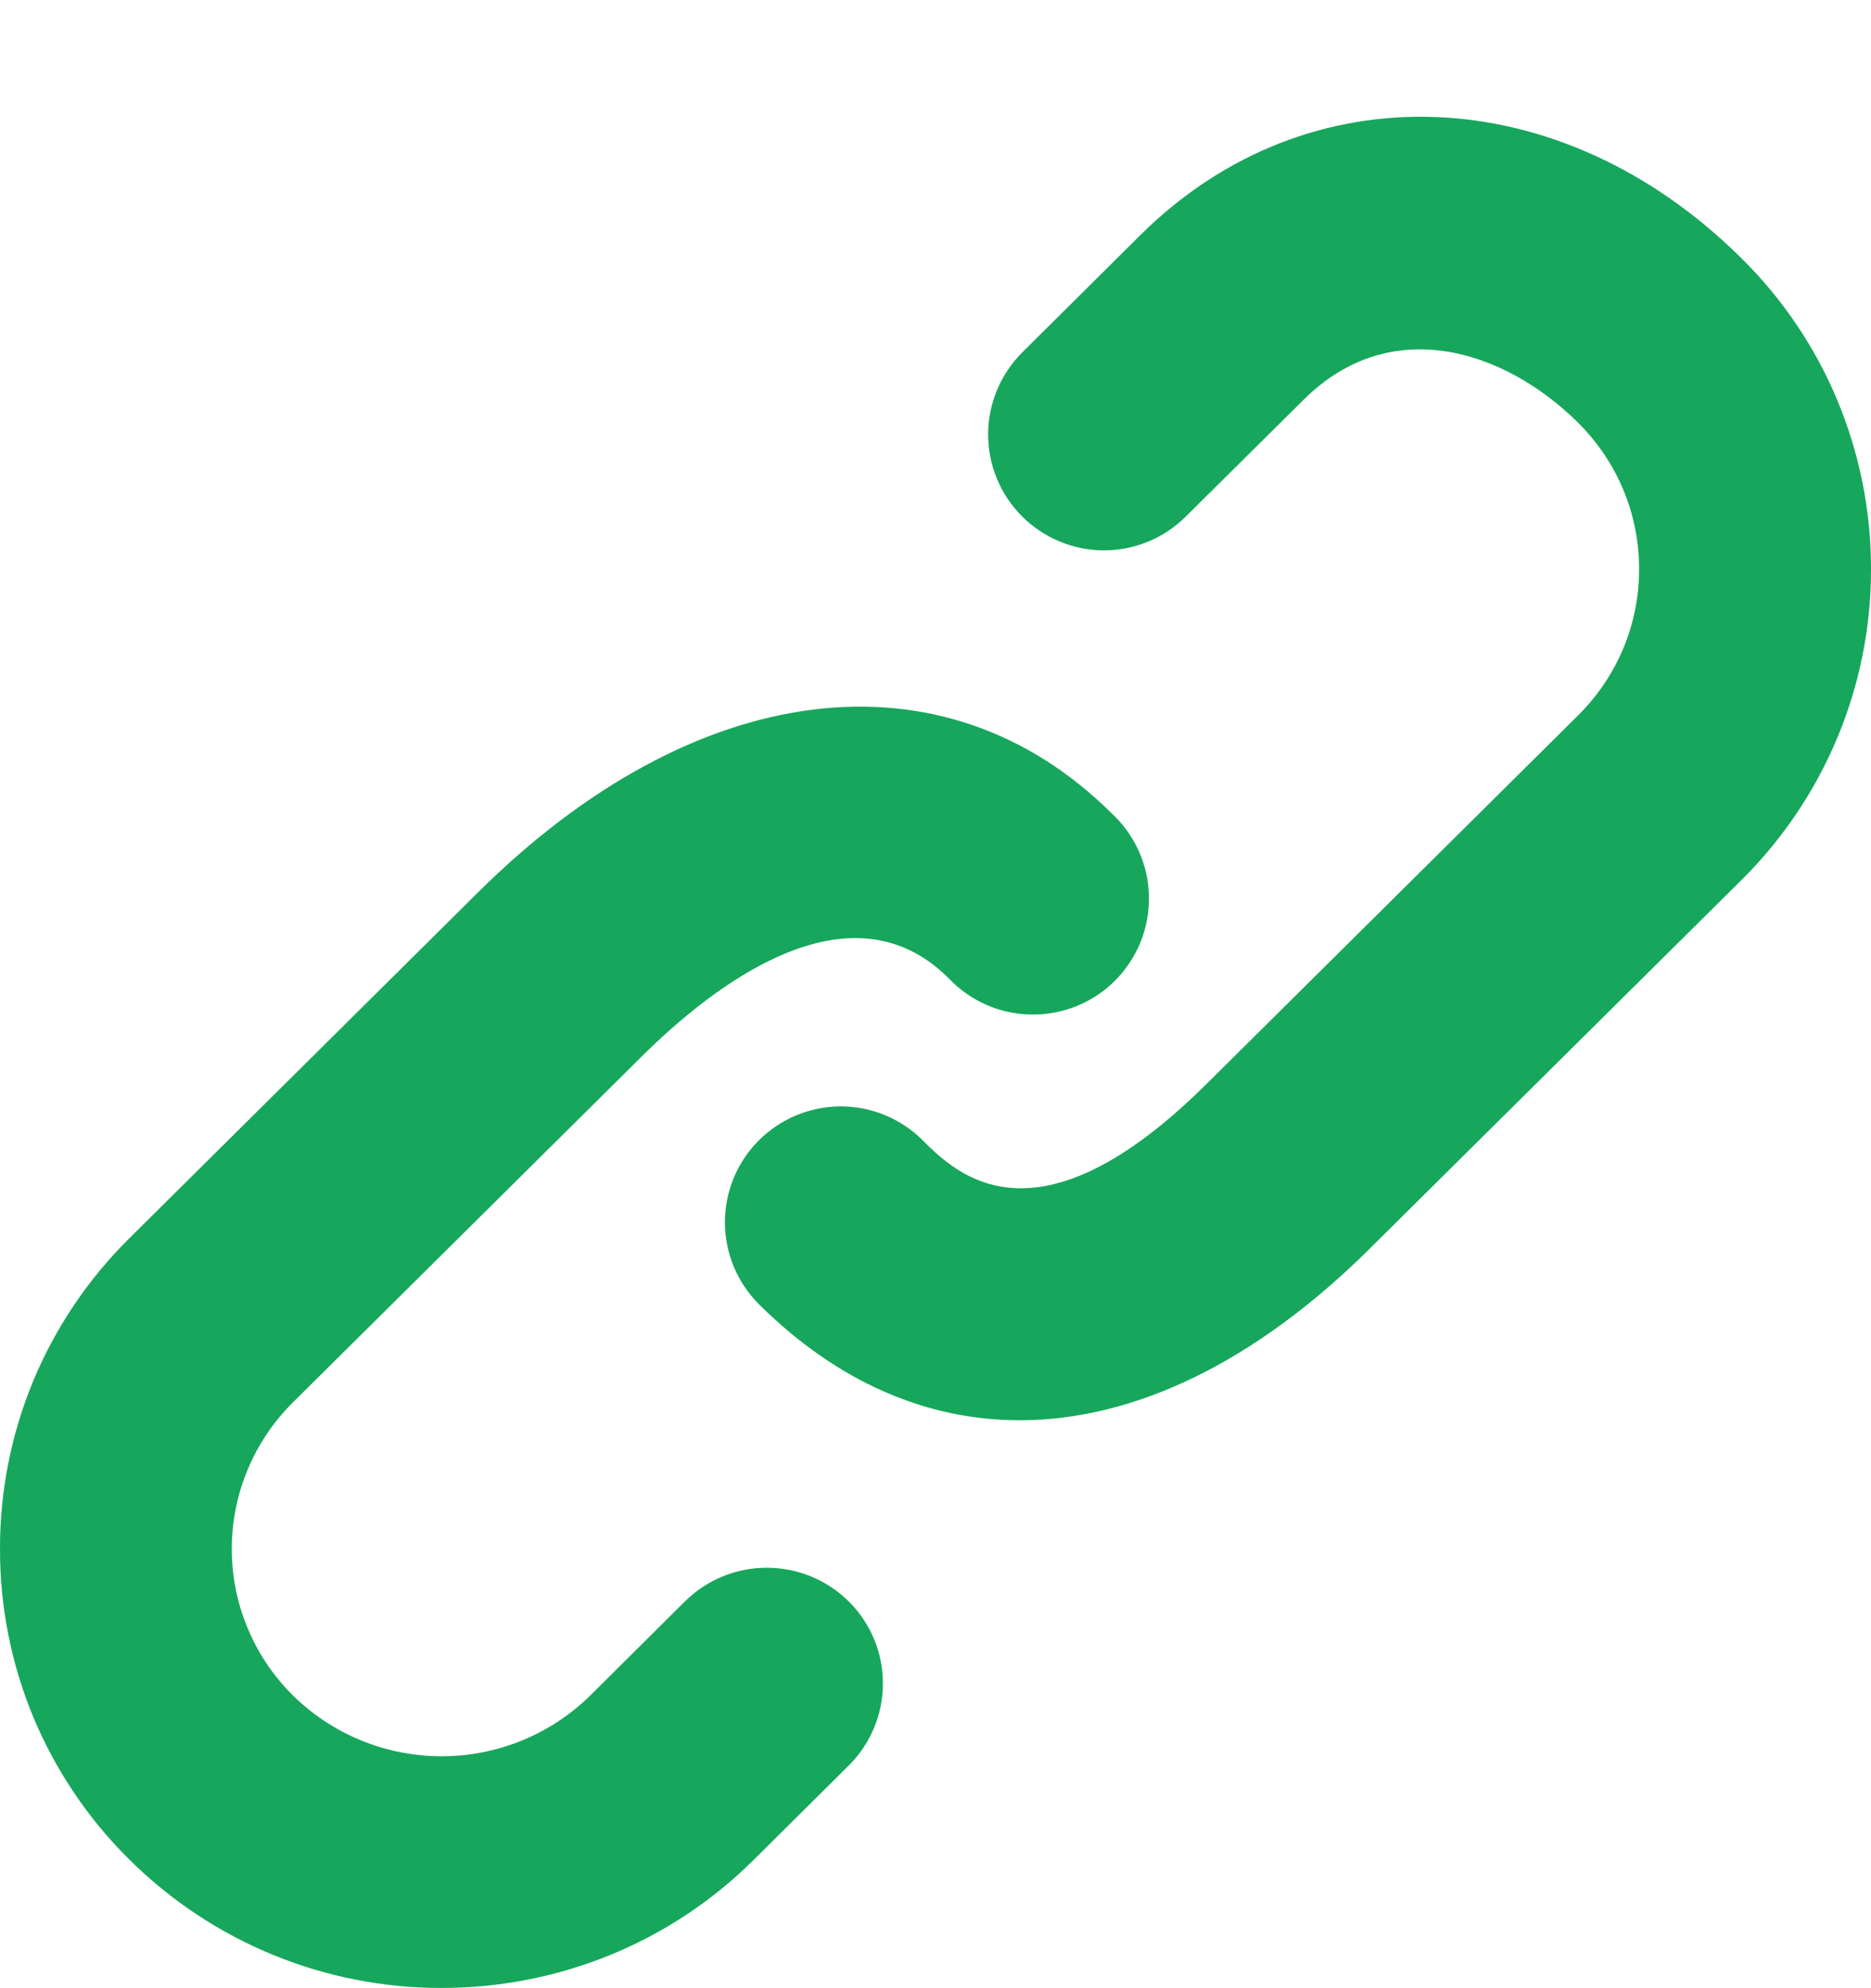 <svg width="16" height="17" viewBox="0 0 16 17" fill="none" xmlns="http://www.w3.org/2000/svg">
<path d="M5.859 13.691L5.049 14.496C4.71 14.83 4.253 15.017 3.777 15.017C3.3 15.017 2.843 14.83 2.504 14.496C2.339 14.332 2.207 14.137 2.118 13.922C2.028 13.707 1.982 13.477 1.982 13.244C1.982 13.011 2.028 12.781 2.118 12.566C2.207 12.351 2.339 12.156 2.504 11.992L5.484 9.037C6.101 8.424 7.263 7.522 8.11 8.362C8.201 8.459 8.311 8.537 8.433 8.591C8.555 8.645 8.686 8.673 8.819 8.675C8.953 8.677 9.085 8.652 9.208 8.602C9.332 8.552 9.444 8.477 9.538 8.382C9.631 8.288 9.705 8.175 9.755 8.052C9.804 7.928 9.828 7.795 9.825 7.662C9.823 7.529 9.793 7.398 9.738 7.276C9.683 7.155 9.605 7.045 9.507 6.955C8.069 5.527 5.941 5.791 4.088 7.63L1.108 10.586C0.756 10.933 0.477 11.347 0.286 11.803C0.096 12.26 -0.001 12.75 1.25466e-05 13.244C-0.001 13.739 0.096 14.228 0.286 14.685C0.477 15.141 0.756 15.555 1.108 15.902C1.818 16.606 2.777 17 3.777 16.998C4.744 16.998 5.711 16.633 6.446 15.902L7.257 15.097C7.349 15.006 7.423 14.897 7.473 14.777C7.524 14.657 7.55 14.528 7.55 14.398C7.551 14.268 7.526 14.139 7.476 14.019C7.427 13.899 7.354 13.789 7.262 13.697C7.076 13.511 6.825 13.406 6.562 13.405C6.299 13.403 6.046 13.507 5.859 13.691ZM14.891 2.207C13.344 0.673 11.182 0.59 9.752 2.01L8.743 3.012C8.557 3.197 8.451 3.449 8.45 3.711C8.449 3.974 8.553 4.227 8.738 4.413C8.923 4.599 9.175 4.705 9.437 4.706C9.7 4.707 9.953 4.603 10.139 4.418L11.149 3.417C11.889 2.681 12.86 2.986 13.495 3.614C13.831 3.949 14.017 4.393 14.017 4.866C14.017 5.339 13.831 5.783 13.495 6.117L10.315 9.271C8.861 10.712 8.179 10.037 7.888 9.748C7.796 9.656 7.686 9.584 7.566 9.534C7.445 9.485 7.317 9.46 7.186 9.46C7.056 9.461 6.928 9.487 6.808 9.537C6.688 9.587 6.579 9.661 6.487 9.753C6.395 9.845 6.323 9.955 6.273 10.075C6.224 10.196 6.199 10.325 6.199 10.455C6.2 10.585 6.226 10.713 6.276 10.833C6.326 10.953 6.4 11.062 6.492 11.154C7.16 11.816 7.922 12.144 8.72 12.144C9.697 12.144 10.73 11.652 11.713 10.677L14.893 7.524C15.244 7.176 15.523 6.762 15.713 6.306C15.903 5.85 16.001 5.36 16 4.866C16.001 4.371 15.903 3.882 15.713 3.425C15.523 2.968 15.243 2.554 14.891 2.207Z" fill="#16A75C"/>
</svg>
